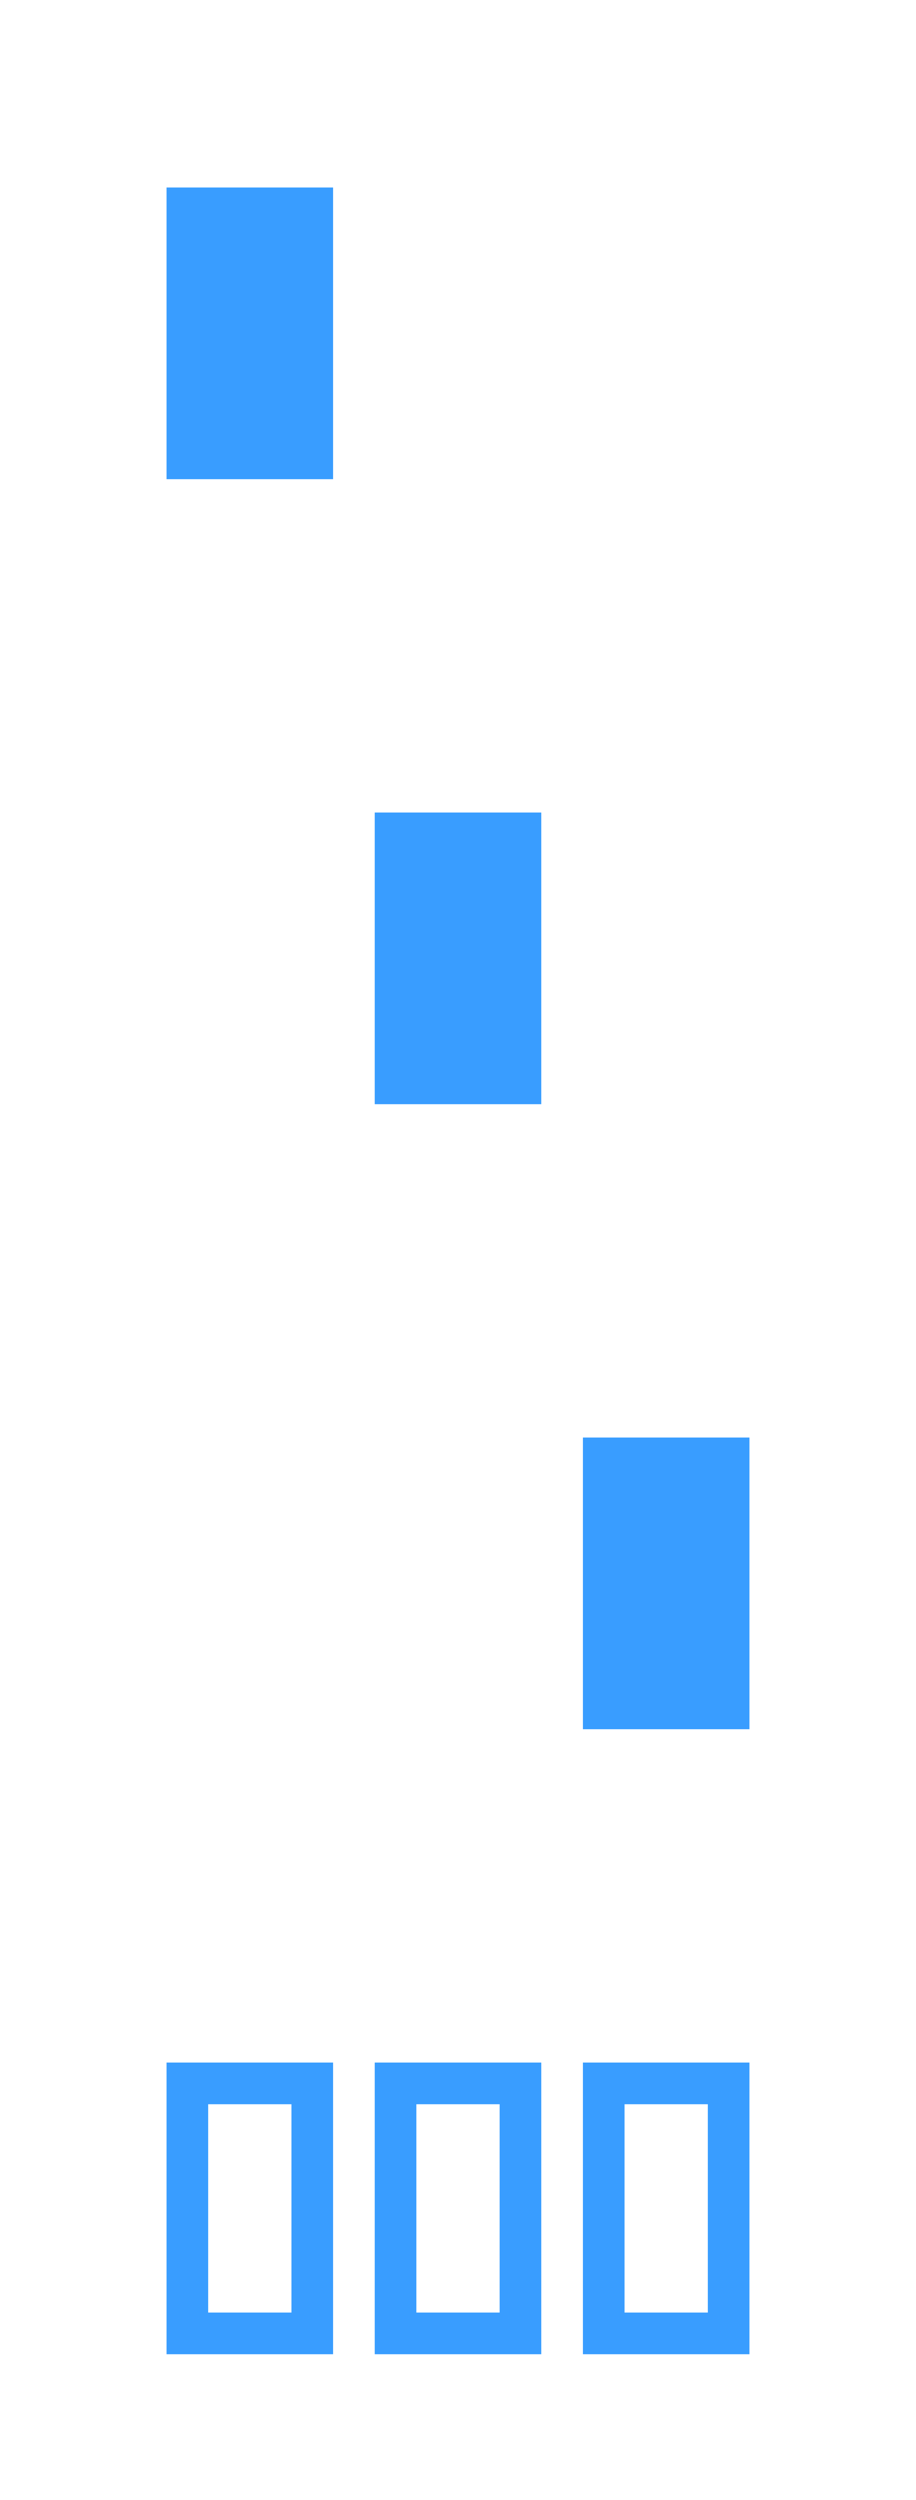 <?xml version="1.0" encoding="utf-8"?>
<svg width="22px" height="60px" viewBox="0 0 22 60" version="1.1" xmlns:xlink="http://www.w3.org/1999/xlink" xmlns="http://www.w3.org/2000/svg">
  <desc>Created with Lunacy</desc>
  <defs>
    <path d="M0 0L4 0L4 7L0 7L0 0Z" id="path_1" />
    <path d="M0 0L4 0L4 7L0 7L0 0Z" transform="translate(5 0)" id="path_2" />
    <path d="M0 0L4 0L4 7L0 7L0 0Z" transform="translate(10 0)" id="path_3" />
    <rect width="22" height="60" id="artboard_1" />
    <clipPath id="clip_1">
      <use xlink:href="#artboard_1" clip-rule="evenodd" />
    </clipPath>
    <clipPath id="clip_2">
      <use xlink:href="#path_1" />
    </clipPath>
    <clipPath id="clip_3">
      <use xlink:href="#path_2" />
    </clipPath>
    <clipPath id="clip_4">
      <use xlink:href="#path_3" />
    </clipPath>
  </defs>
  <g id="hover00143" clip-path="url(#clip_1)">
    <g id="Bypass-Filters" transform="translate(4 49.5)">
      <g id="F1">
        <g clip-path="url(#clip_2)">
          <use xlink:href="#path_1" fill="none" stroke="#399DFF" stroke-width="2" />
        </g>
      </g>
      <g id="F1+2">
        <g clip-path="url(#clip_3)">
          <use xlink:href="#path_2" fill="none" stroke="#399DFF" stroke-width="2" />
        </g>
      </g>
      <g id="F2">
        <g clip-path="url(#clip_4)">
          <use xlink:href="#path_3" fill="none" stroke="#399DFF" stroke-width="2" />
        </g>
      </g>
    </g>
    <g id="Filter-2" transform="translate(14 34.5)">
      <path d="M0 0L4 0L4 7L0 7L0 0Z" id="F2" fill="#399DFF" stroke="none" />
    </g>
    <g id="Both-Filters" transform="translate(9 19.5)">
      <path d="M0 0L4 0L4 7L0 7L0 0Z" id="F1+2" fill="#399DFF" stroke="none" />
    </g>
    <g id="Filter-1" transform="translate(4 4.5)">
      <path d="M0 0L4 0L4 7L0 7L0 0Z" id="F1" fill="#399DFF" stroke="none" />
    </g>
  </g>
</svg>